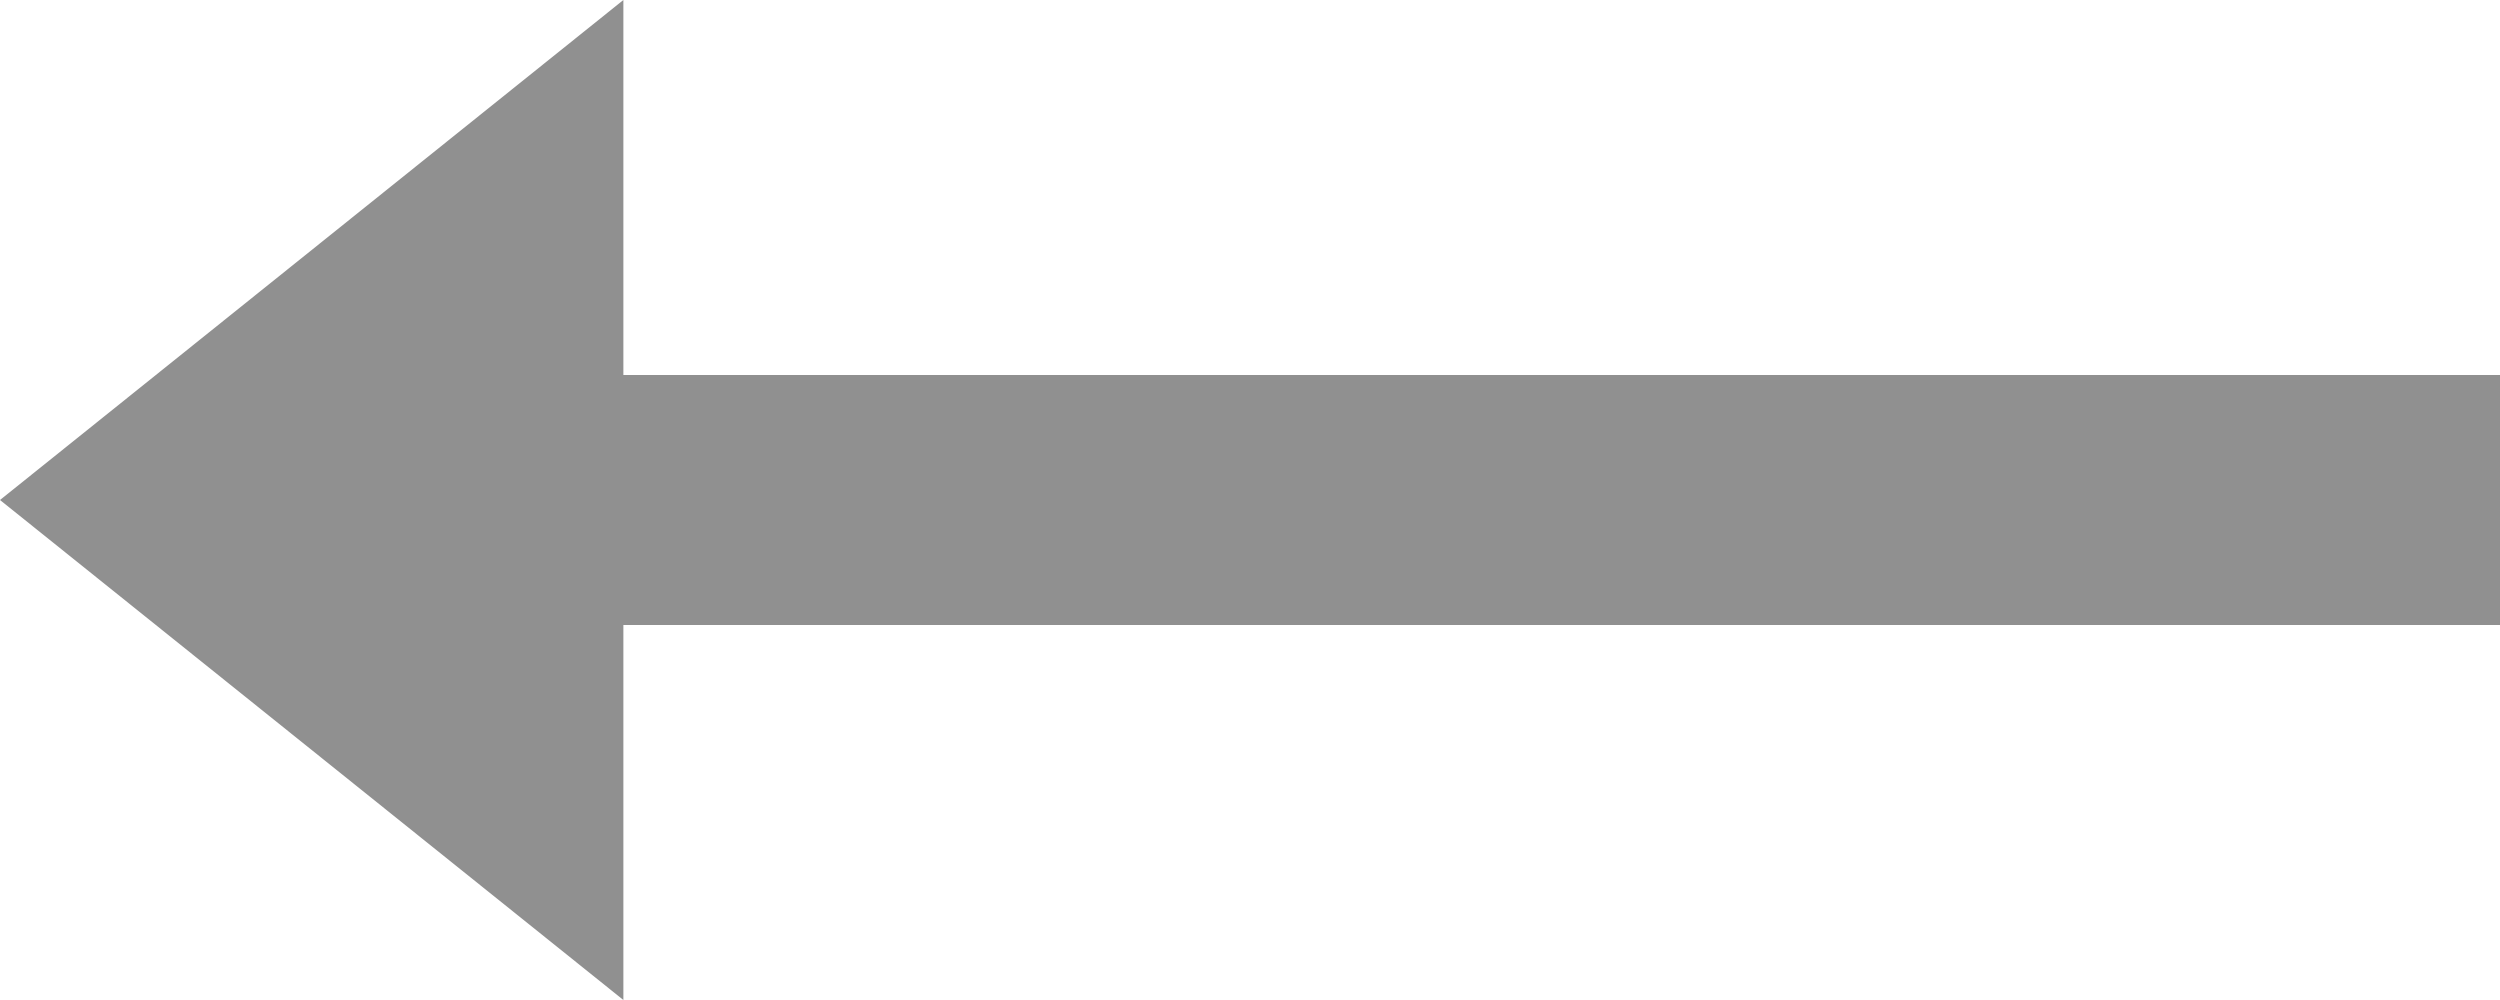 <svg width="20" height="8" viewBox="0 0 20 8" fill="none" xmlns="http://www.w3.org/2000/svg">
<path d="M4.987 5L20 5L20 3L4.987 3L4.987 -5.94914e-07L-3.49691e-07 4L4.987 8L4.987 5Z" fill="#909090"/>
</svg>
